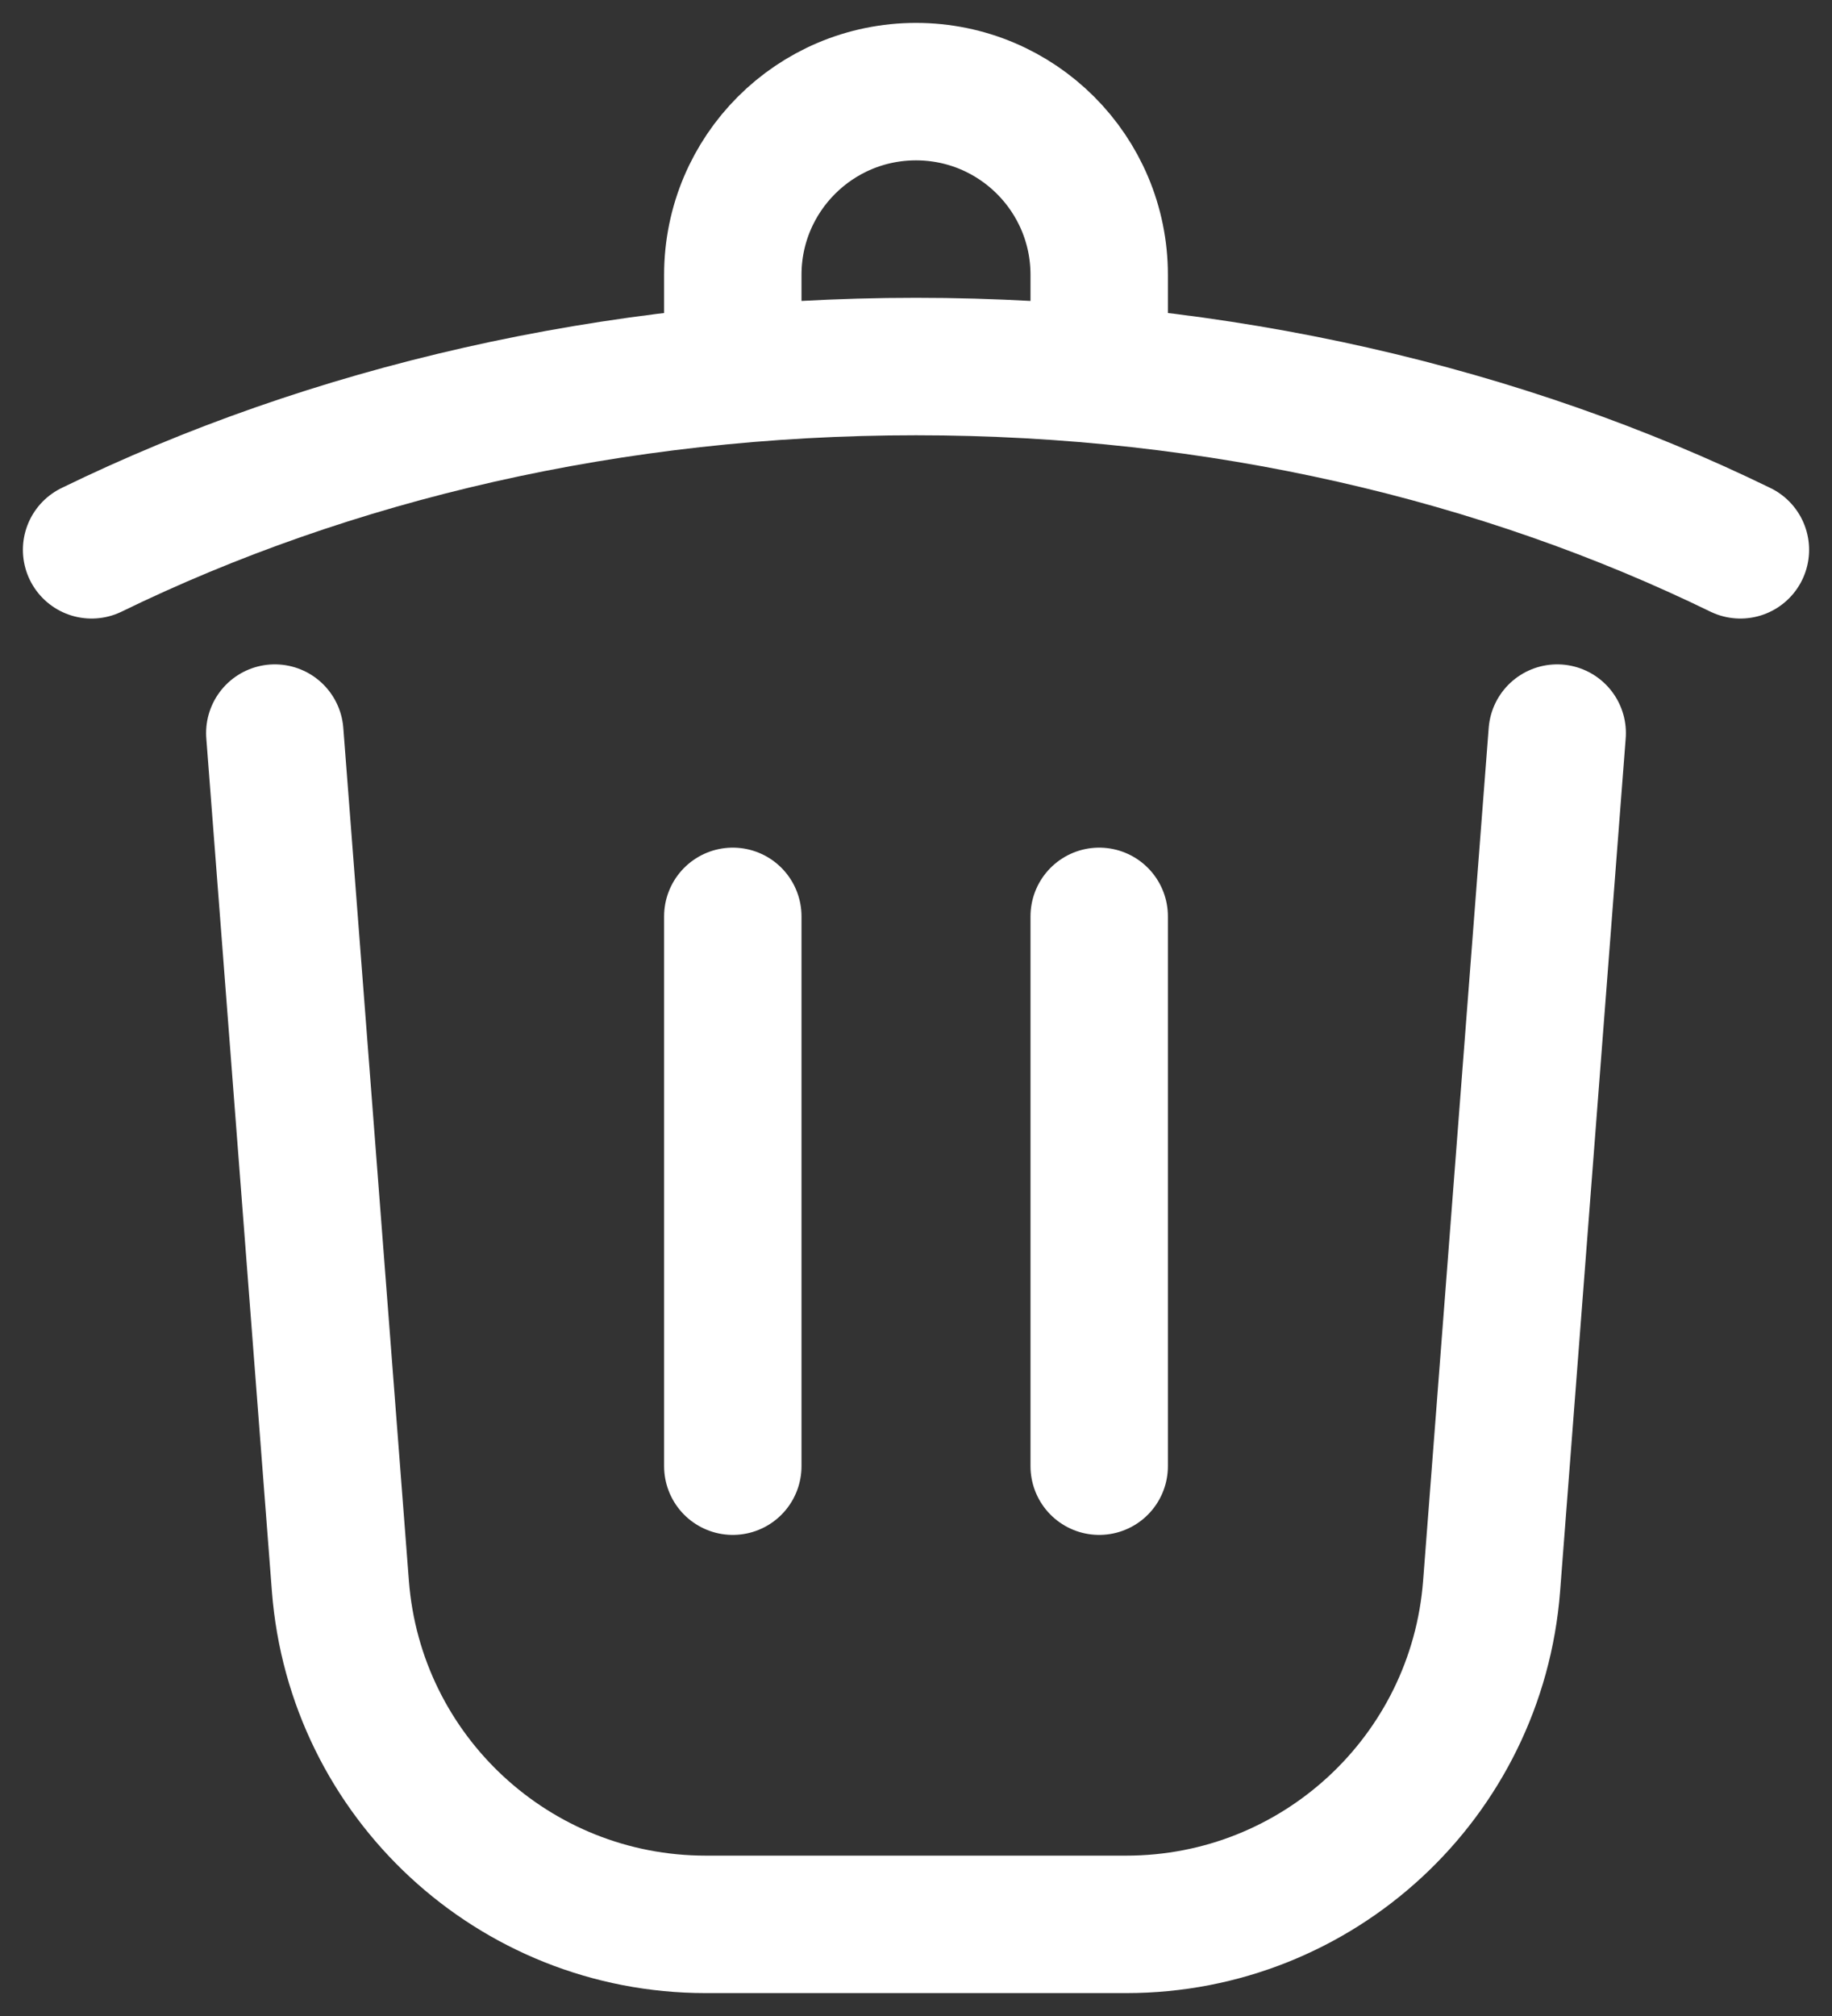 <svg width="20" height="22" viewBox="0 0 20 22" fill="none" xmlns="http://www.w3.org/2000/svg">
<rect x="0" y="0" width="20" height="22" fill="#333333" stroke="none"/>
<path d="M17 8L16.284 17.307C16.124 19.391 14.386 21 12.296 21H7.704C5.614 21 3.876 19.391 3.716 17.307L3 8M19 6C16.402 4.734 13.314 4 10 4C6.686 4 3.598 4.734 1 6M8 4V3C8 1.895 8.895 1 10 1C11.105 1 12 1.895 12 3V4M8 10V16M12 10V16" stroke="white" stroke-width="1.5" stroke-linecap="round"/>
</svg>
